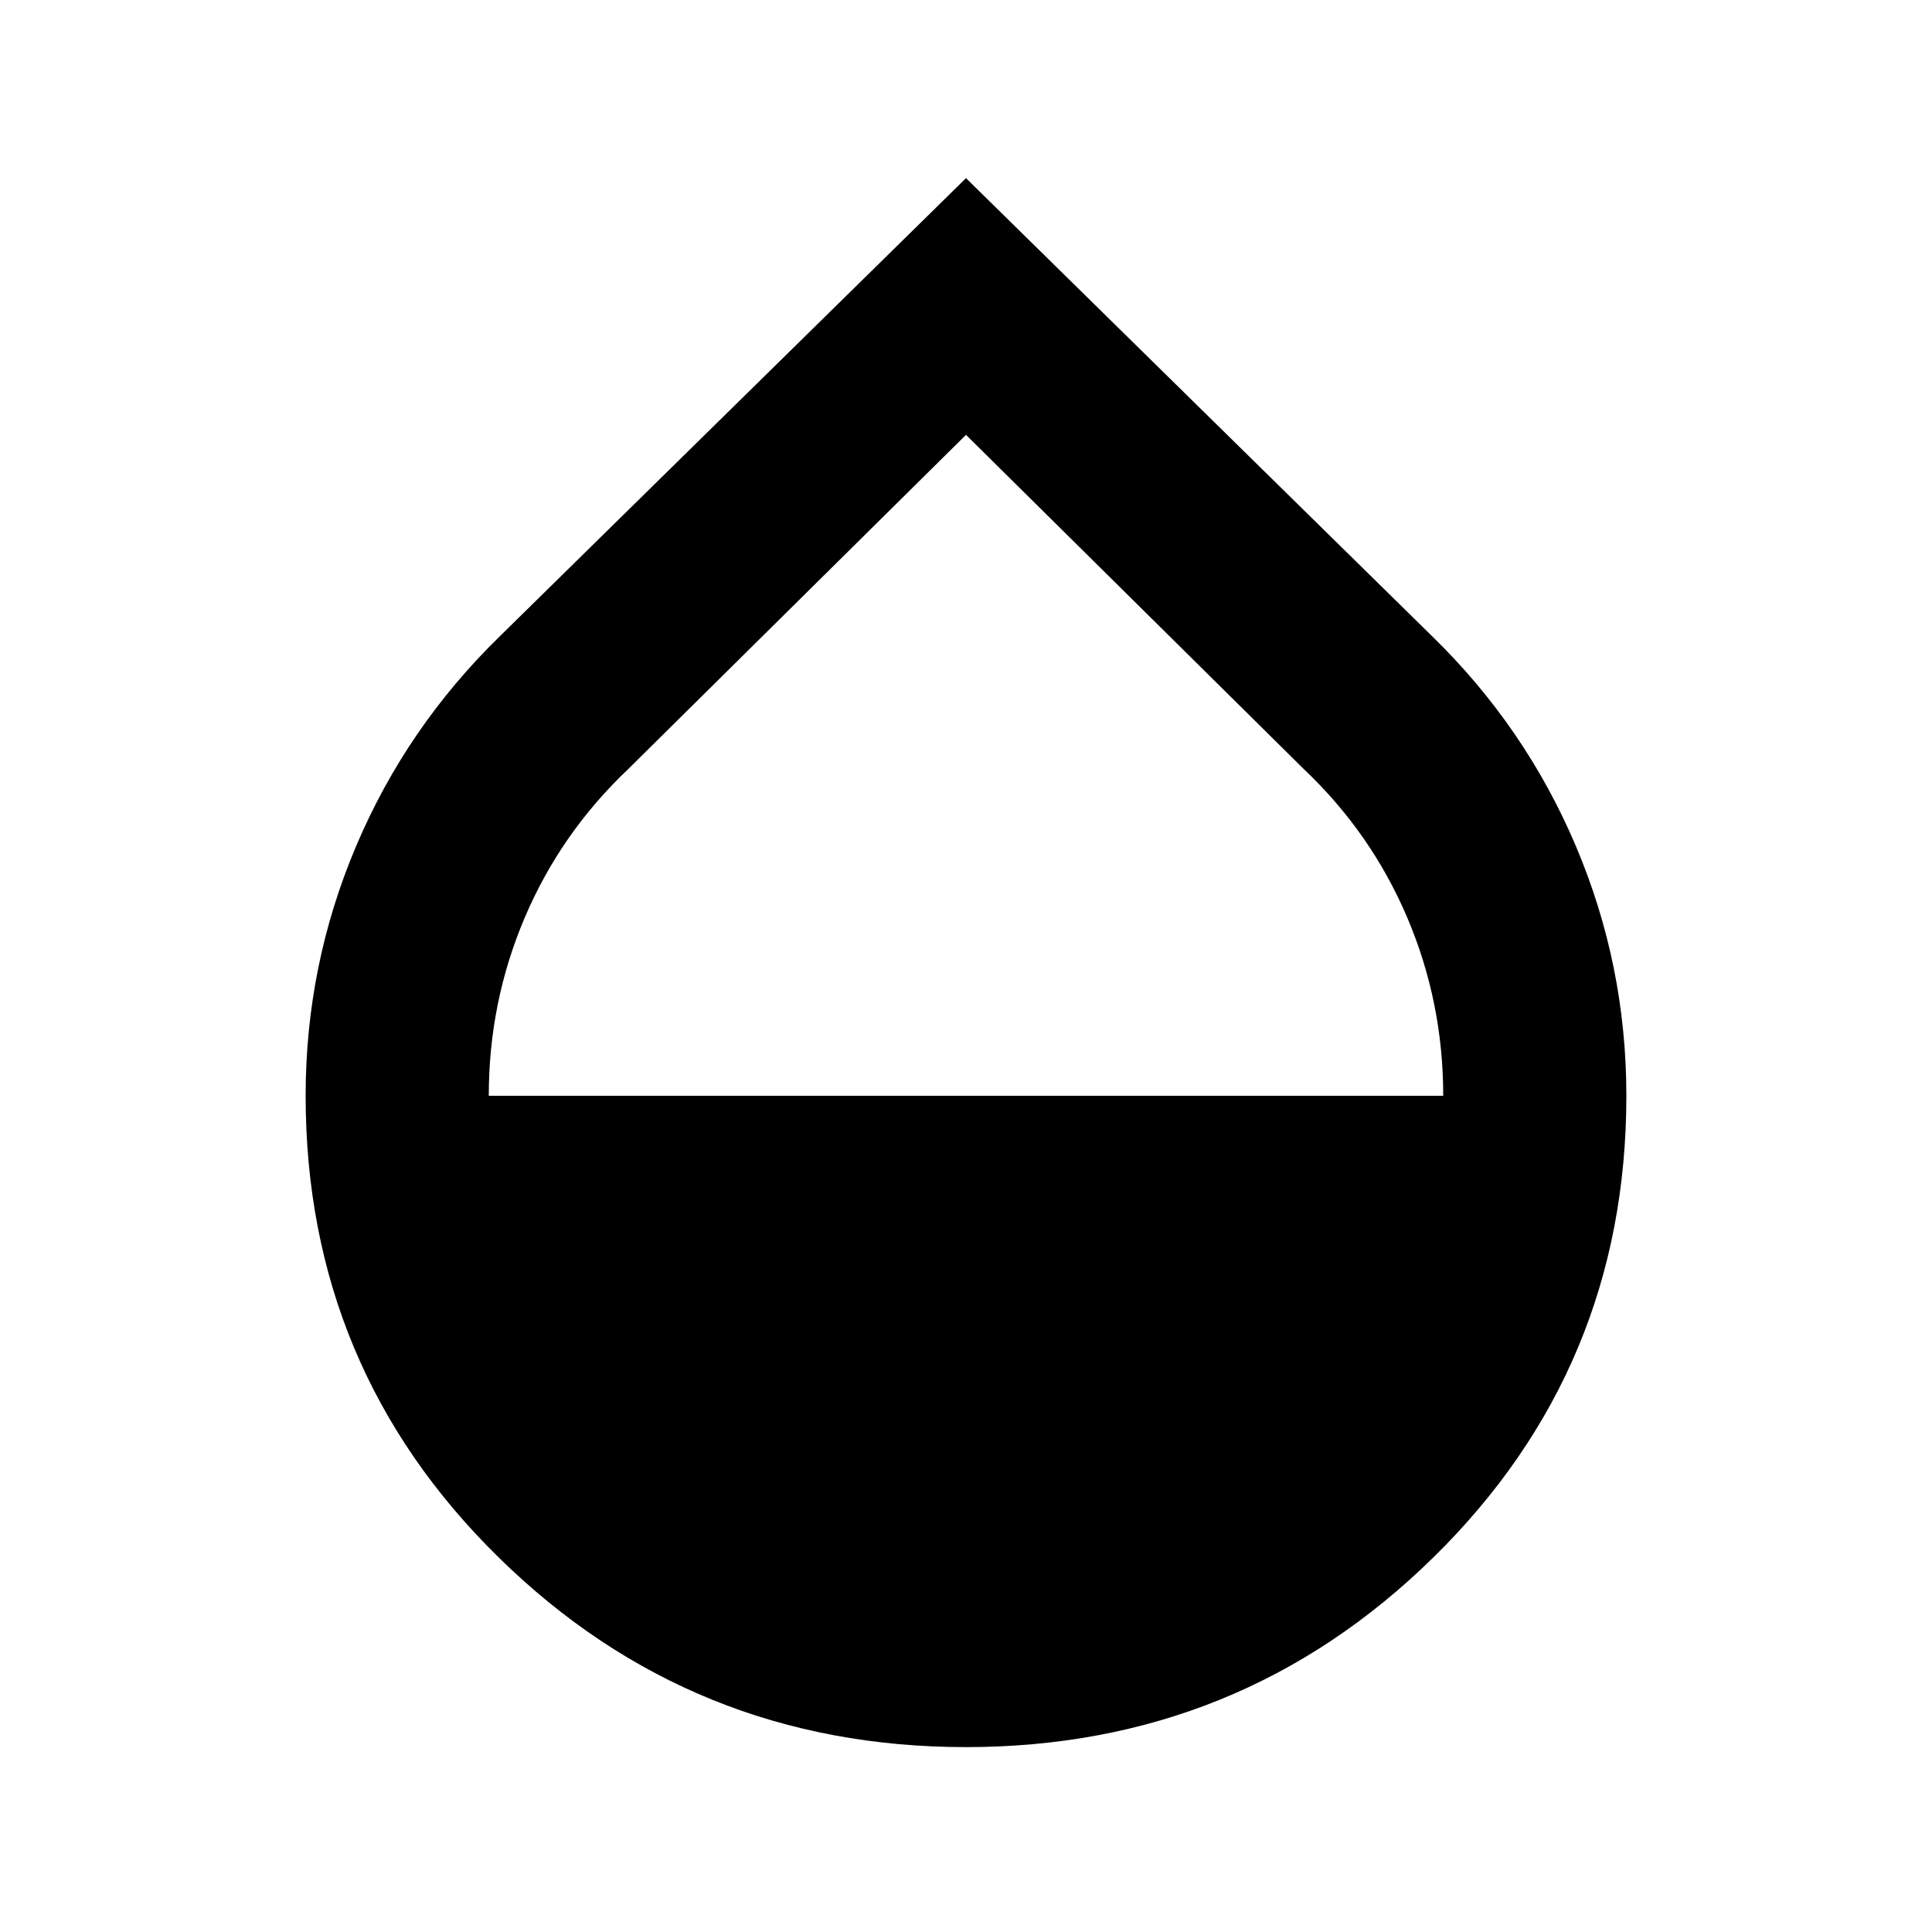 <svg xmlns="http://www.w3.org/2000/svg" height="24" viewBox="0 -960 960 960" width="24"><path d="M480-91.87q-136.11 0-232.12-94.15-96.01-94.15-96.01-229.5 0-64.91 25.1-124.09 25.1-59.17 71.53-104.37L480-871.48l231.5 227.5q46.43 45.2 71.53 104.37 25.1 59.18 25.1 124.09 0 135.35-96.01 229.5T480-91.87ZM242.87-415.52h474.26q0-46.52-17.88-88.55-17.88-42.02-51.4-73.78L480-743.93 312.15-577.85q-33.52 31.76-51.4 73.78-17.88 42.03-17.88 88.55Z"/></svg>